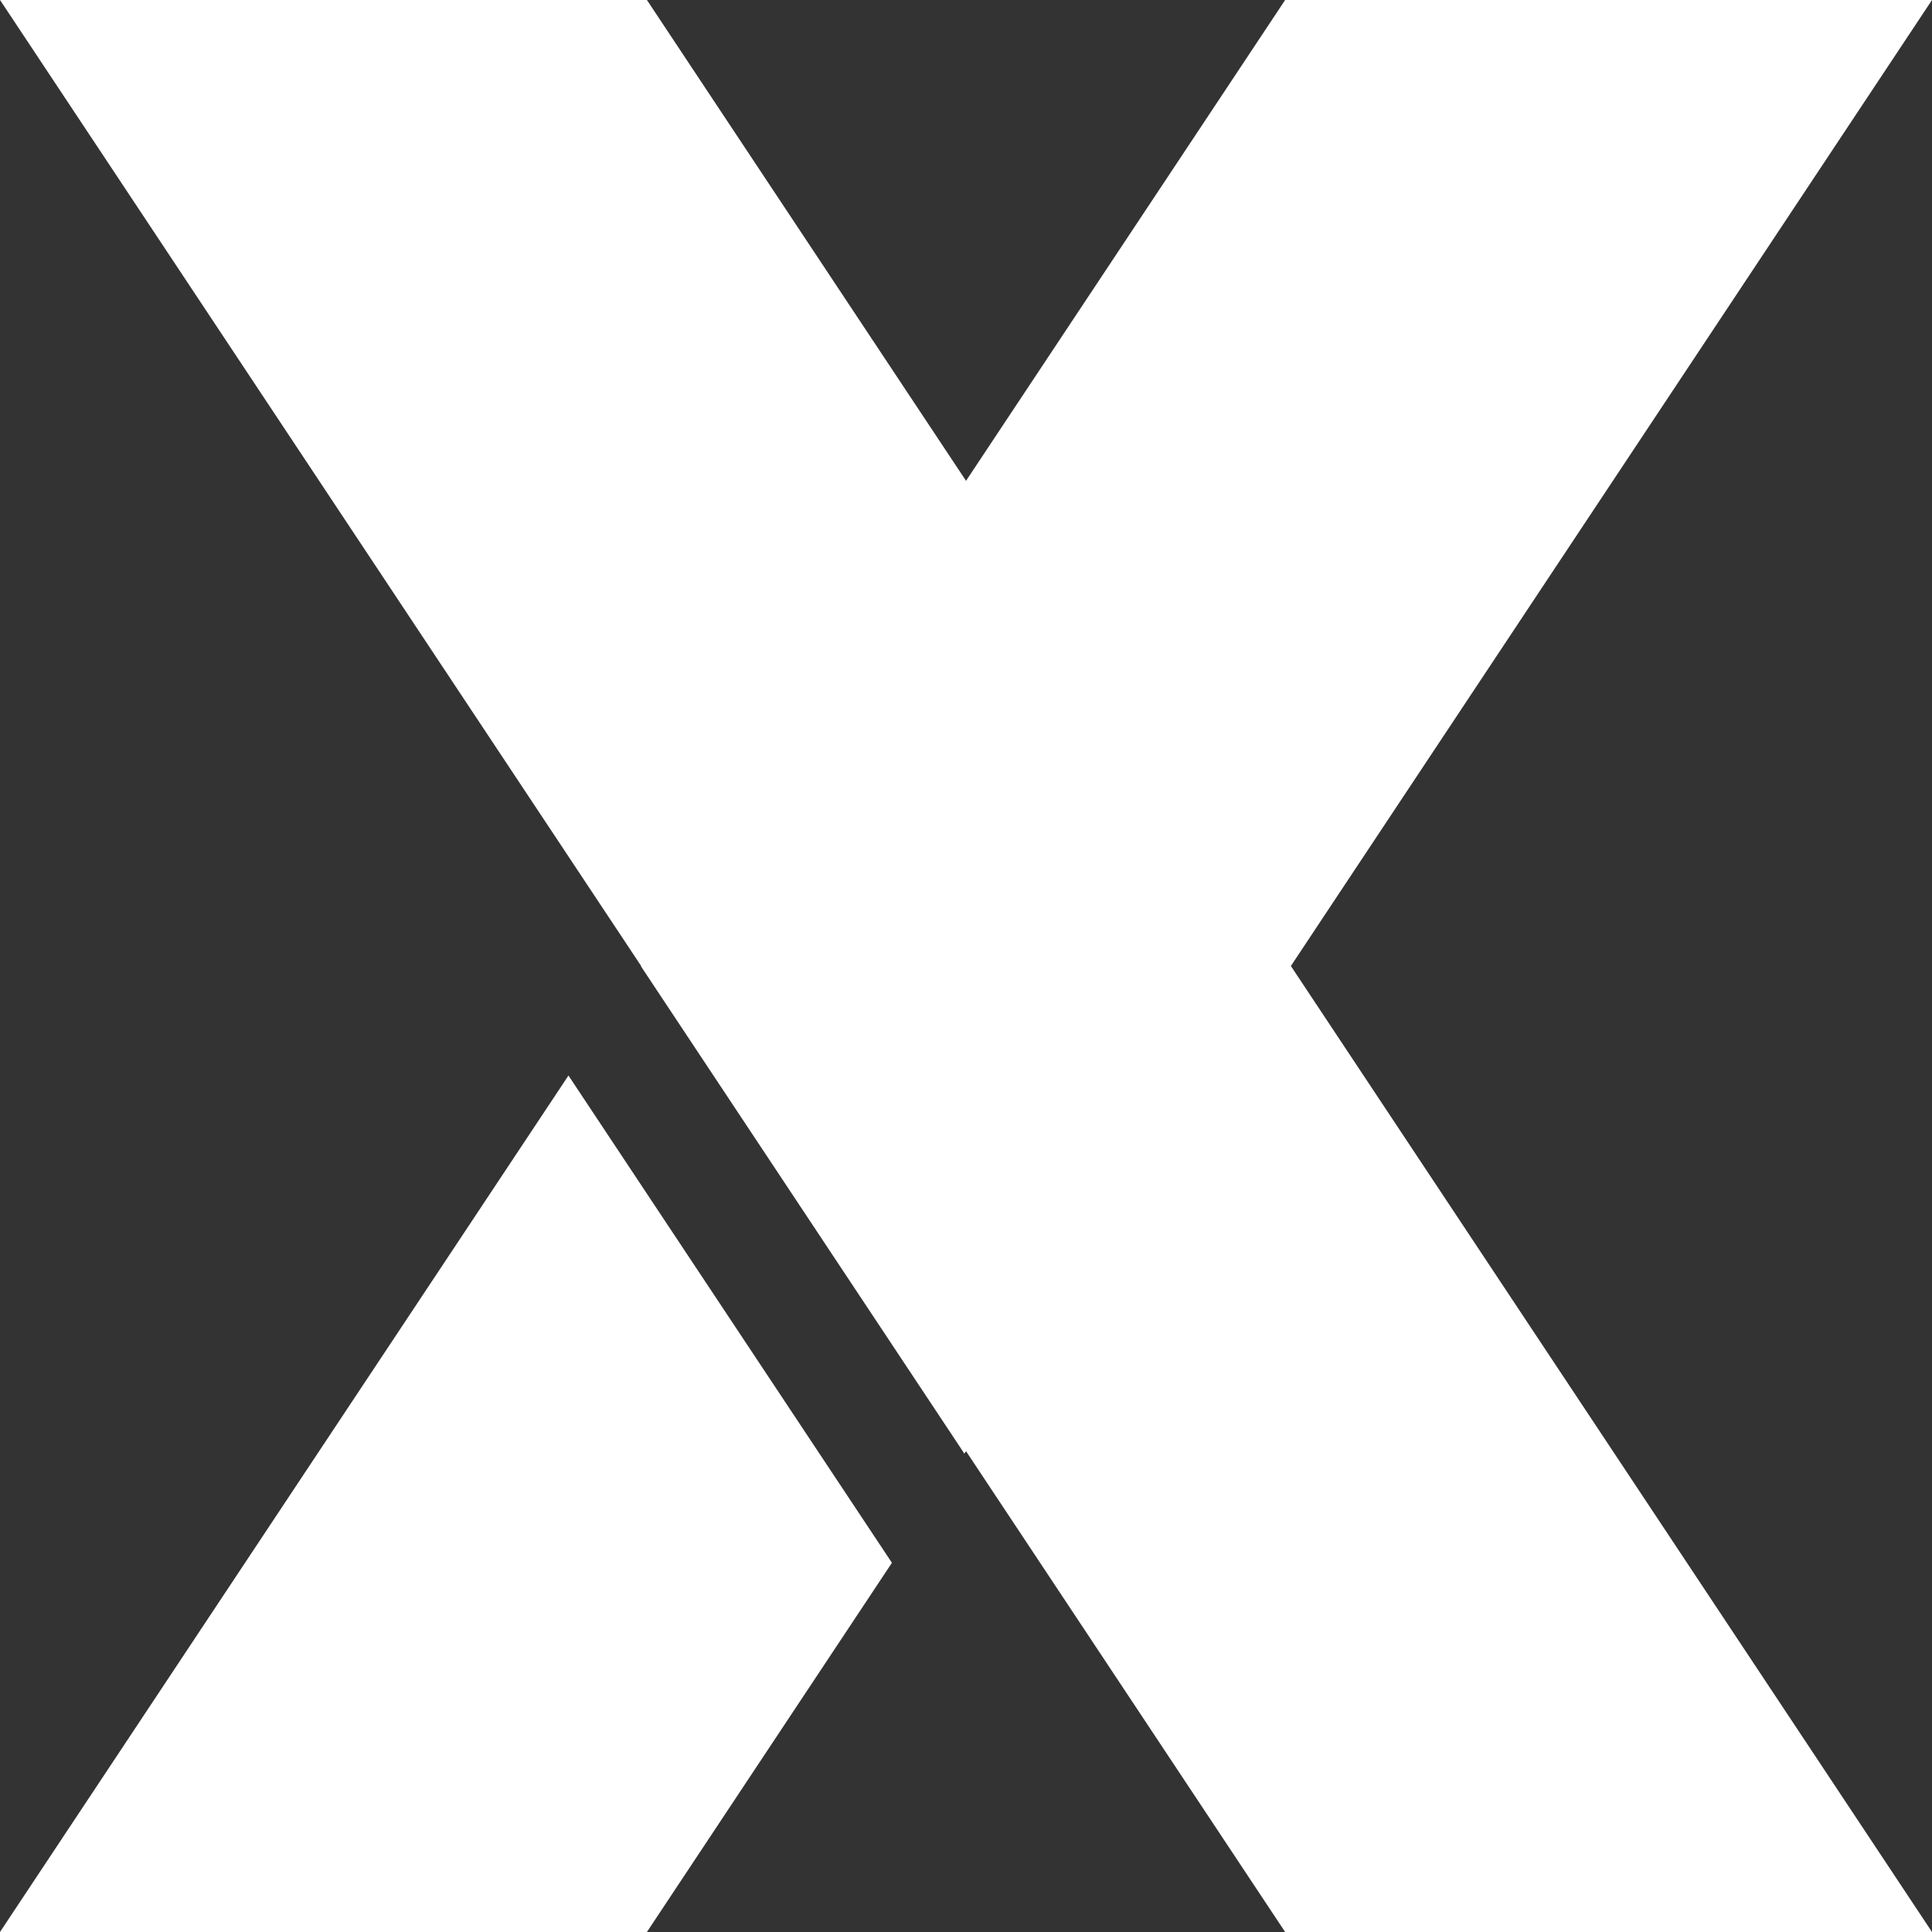 <svg width="64" height="64" viewBox="0 0 64 64" fill="none" xmlns="http://www.w3.org/2000/svg">
<rect x="0" y="0" width="64" height="64" fill="#333333" stroke="none"/>
<path fill-rule="evenodd" clip-rule="evenodd" d="M32.001 15.928L42.572 0H64L42.762 32L64 64H42.572L32.001 48.072L31.946 48.153L21.232 32.009L21.239 32L0.001 0H21.43L32.001 15.928ZM21.43 64H0L18.831 35.628L29.546 51.77L21.43 64Z" fill="white"/>
</svg>
